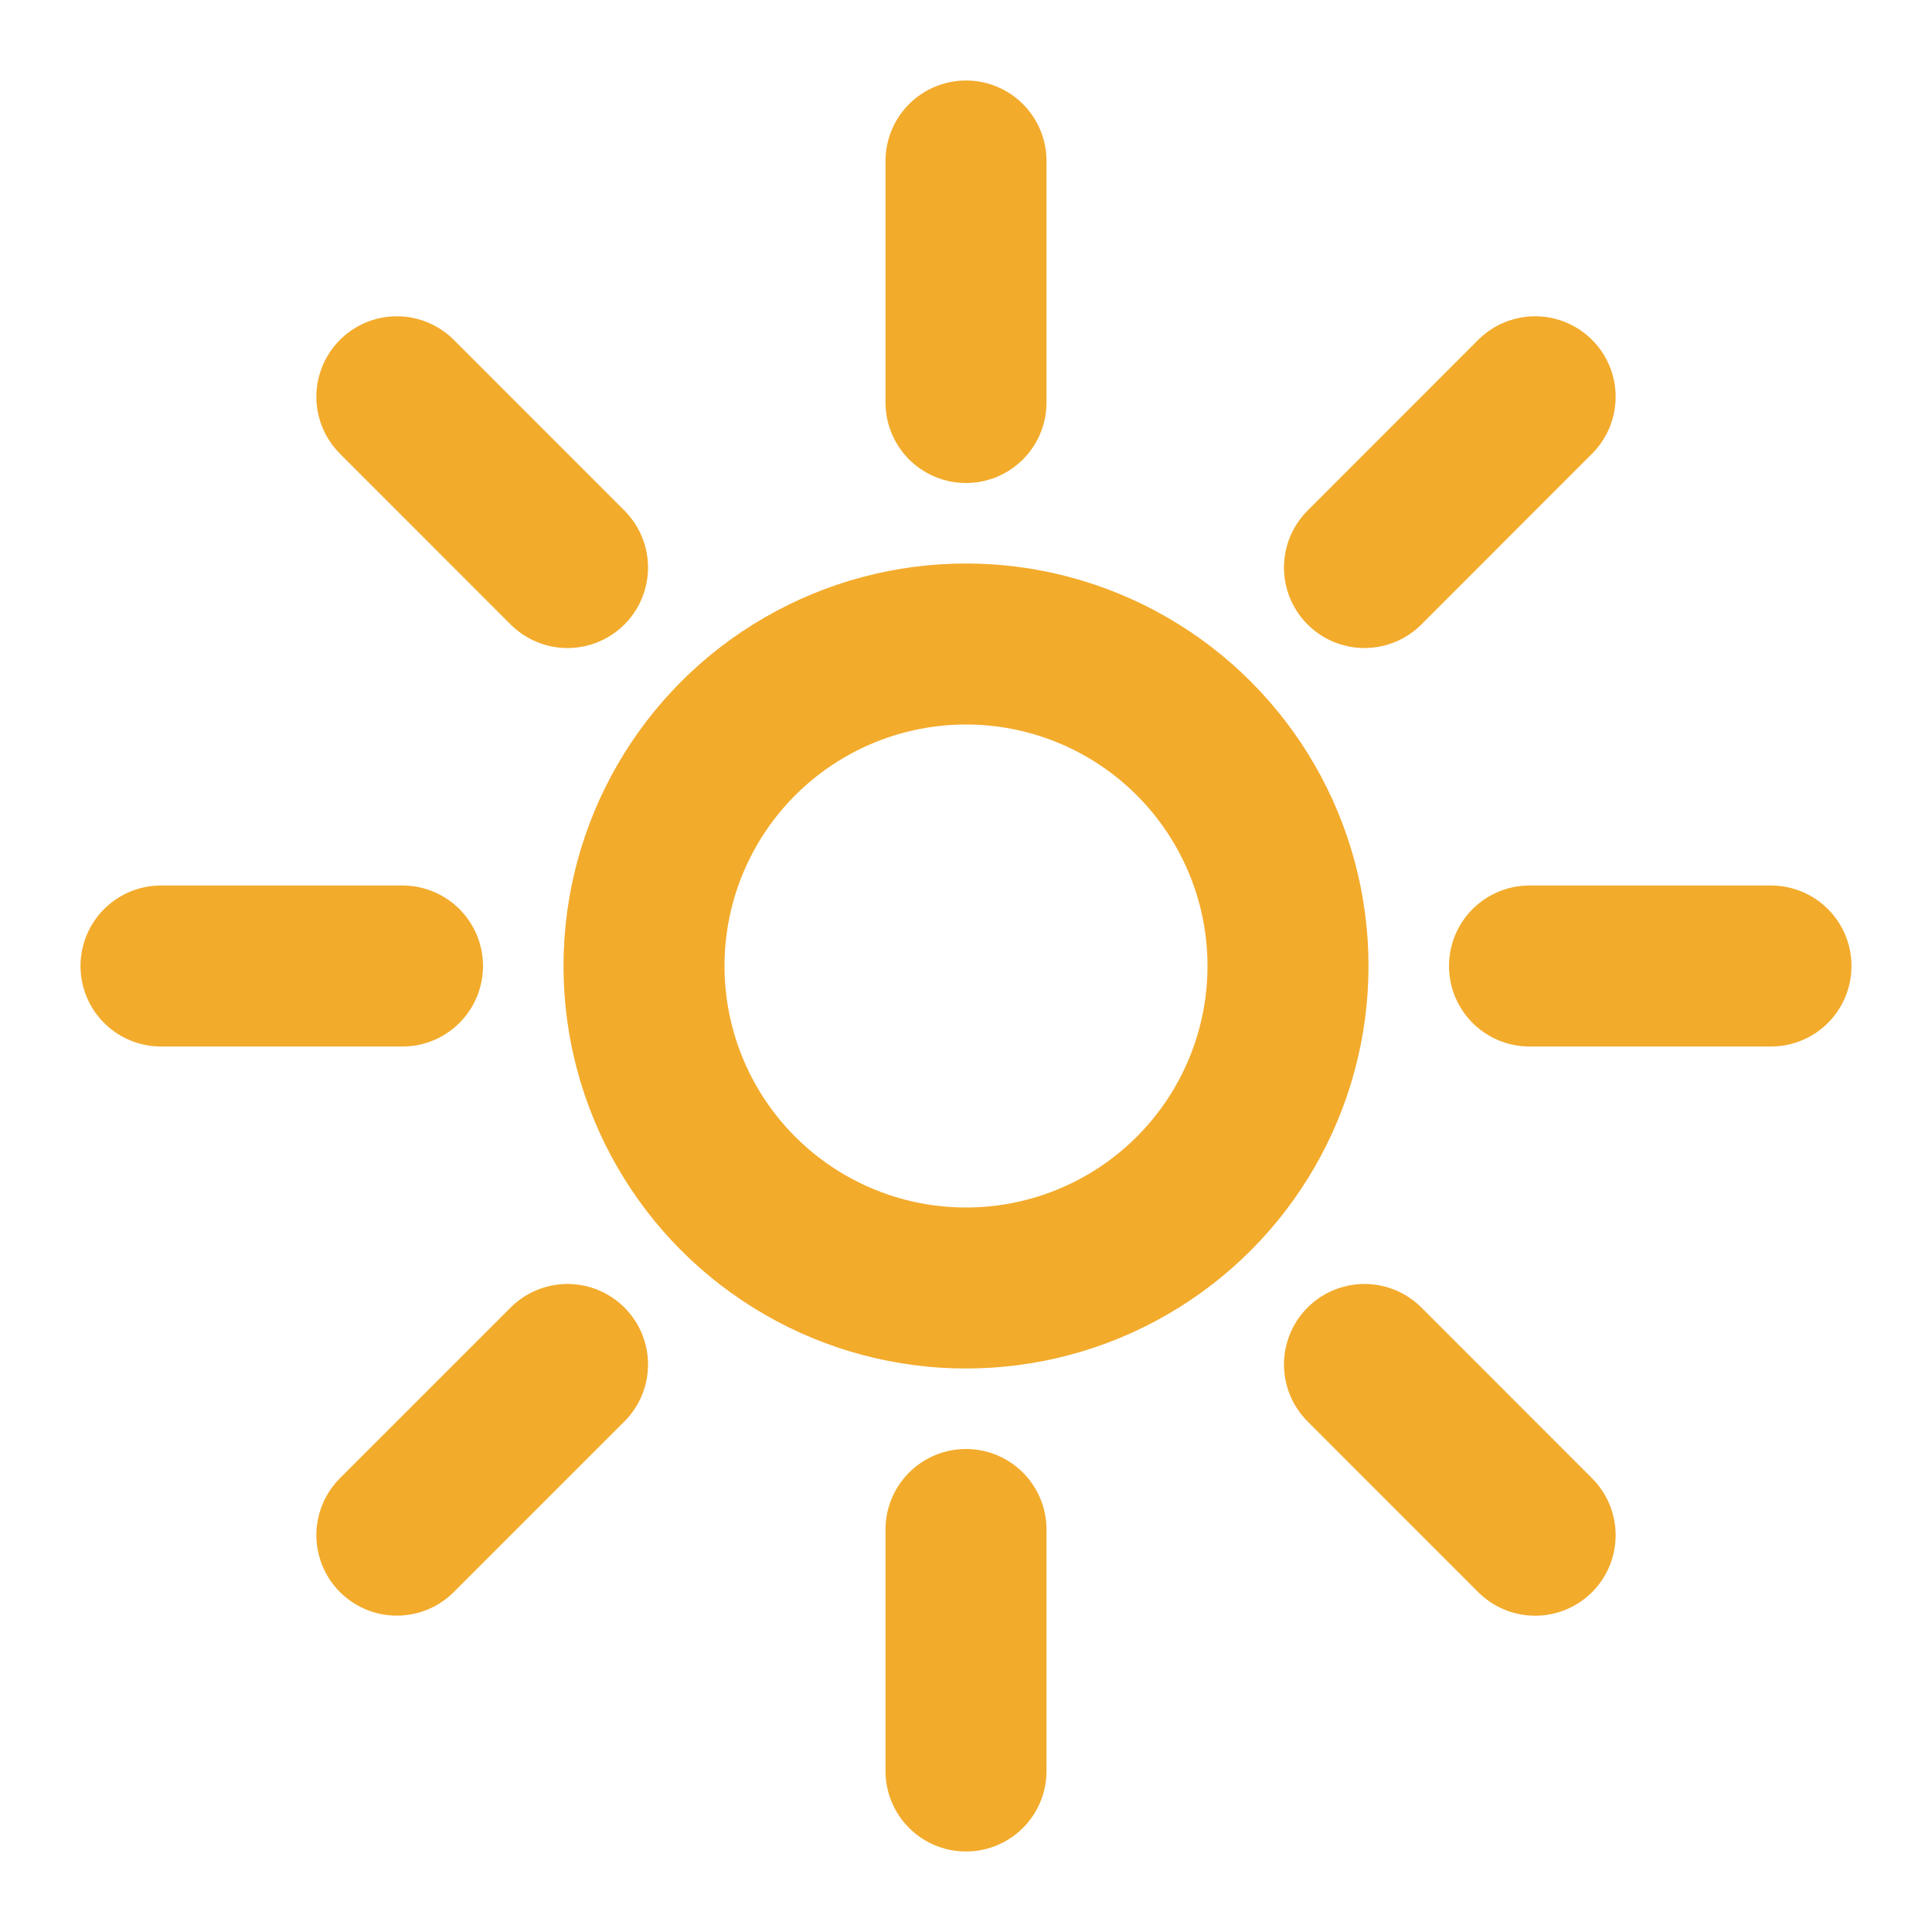 <svg width="24" height="24" xmlns="http://www.w3.org/2000/svg">
    <g stroke="#F3AB2C" stroke-width="2" fill="none" fill-rule="evenodd">
        <circle cx="12" cy="12" r="4"/>
        <path stroke-linecap="round" stroke-linejoin="round" d="M12 2v3M12 19v3M22 12h-3M5 12H2M4.93 4.929 7.05 7.05M16.95 16.95l2.12 2.121M19.07 4.929 16.95 7.05M7.05 16.95 4.93 19.07"/>
    </g>
</svg>
